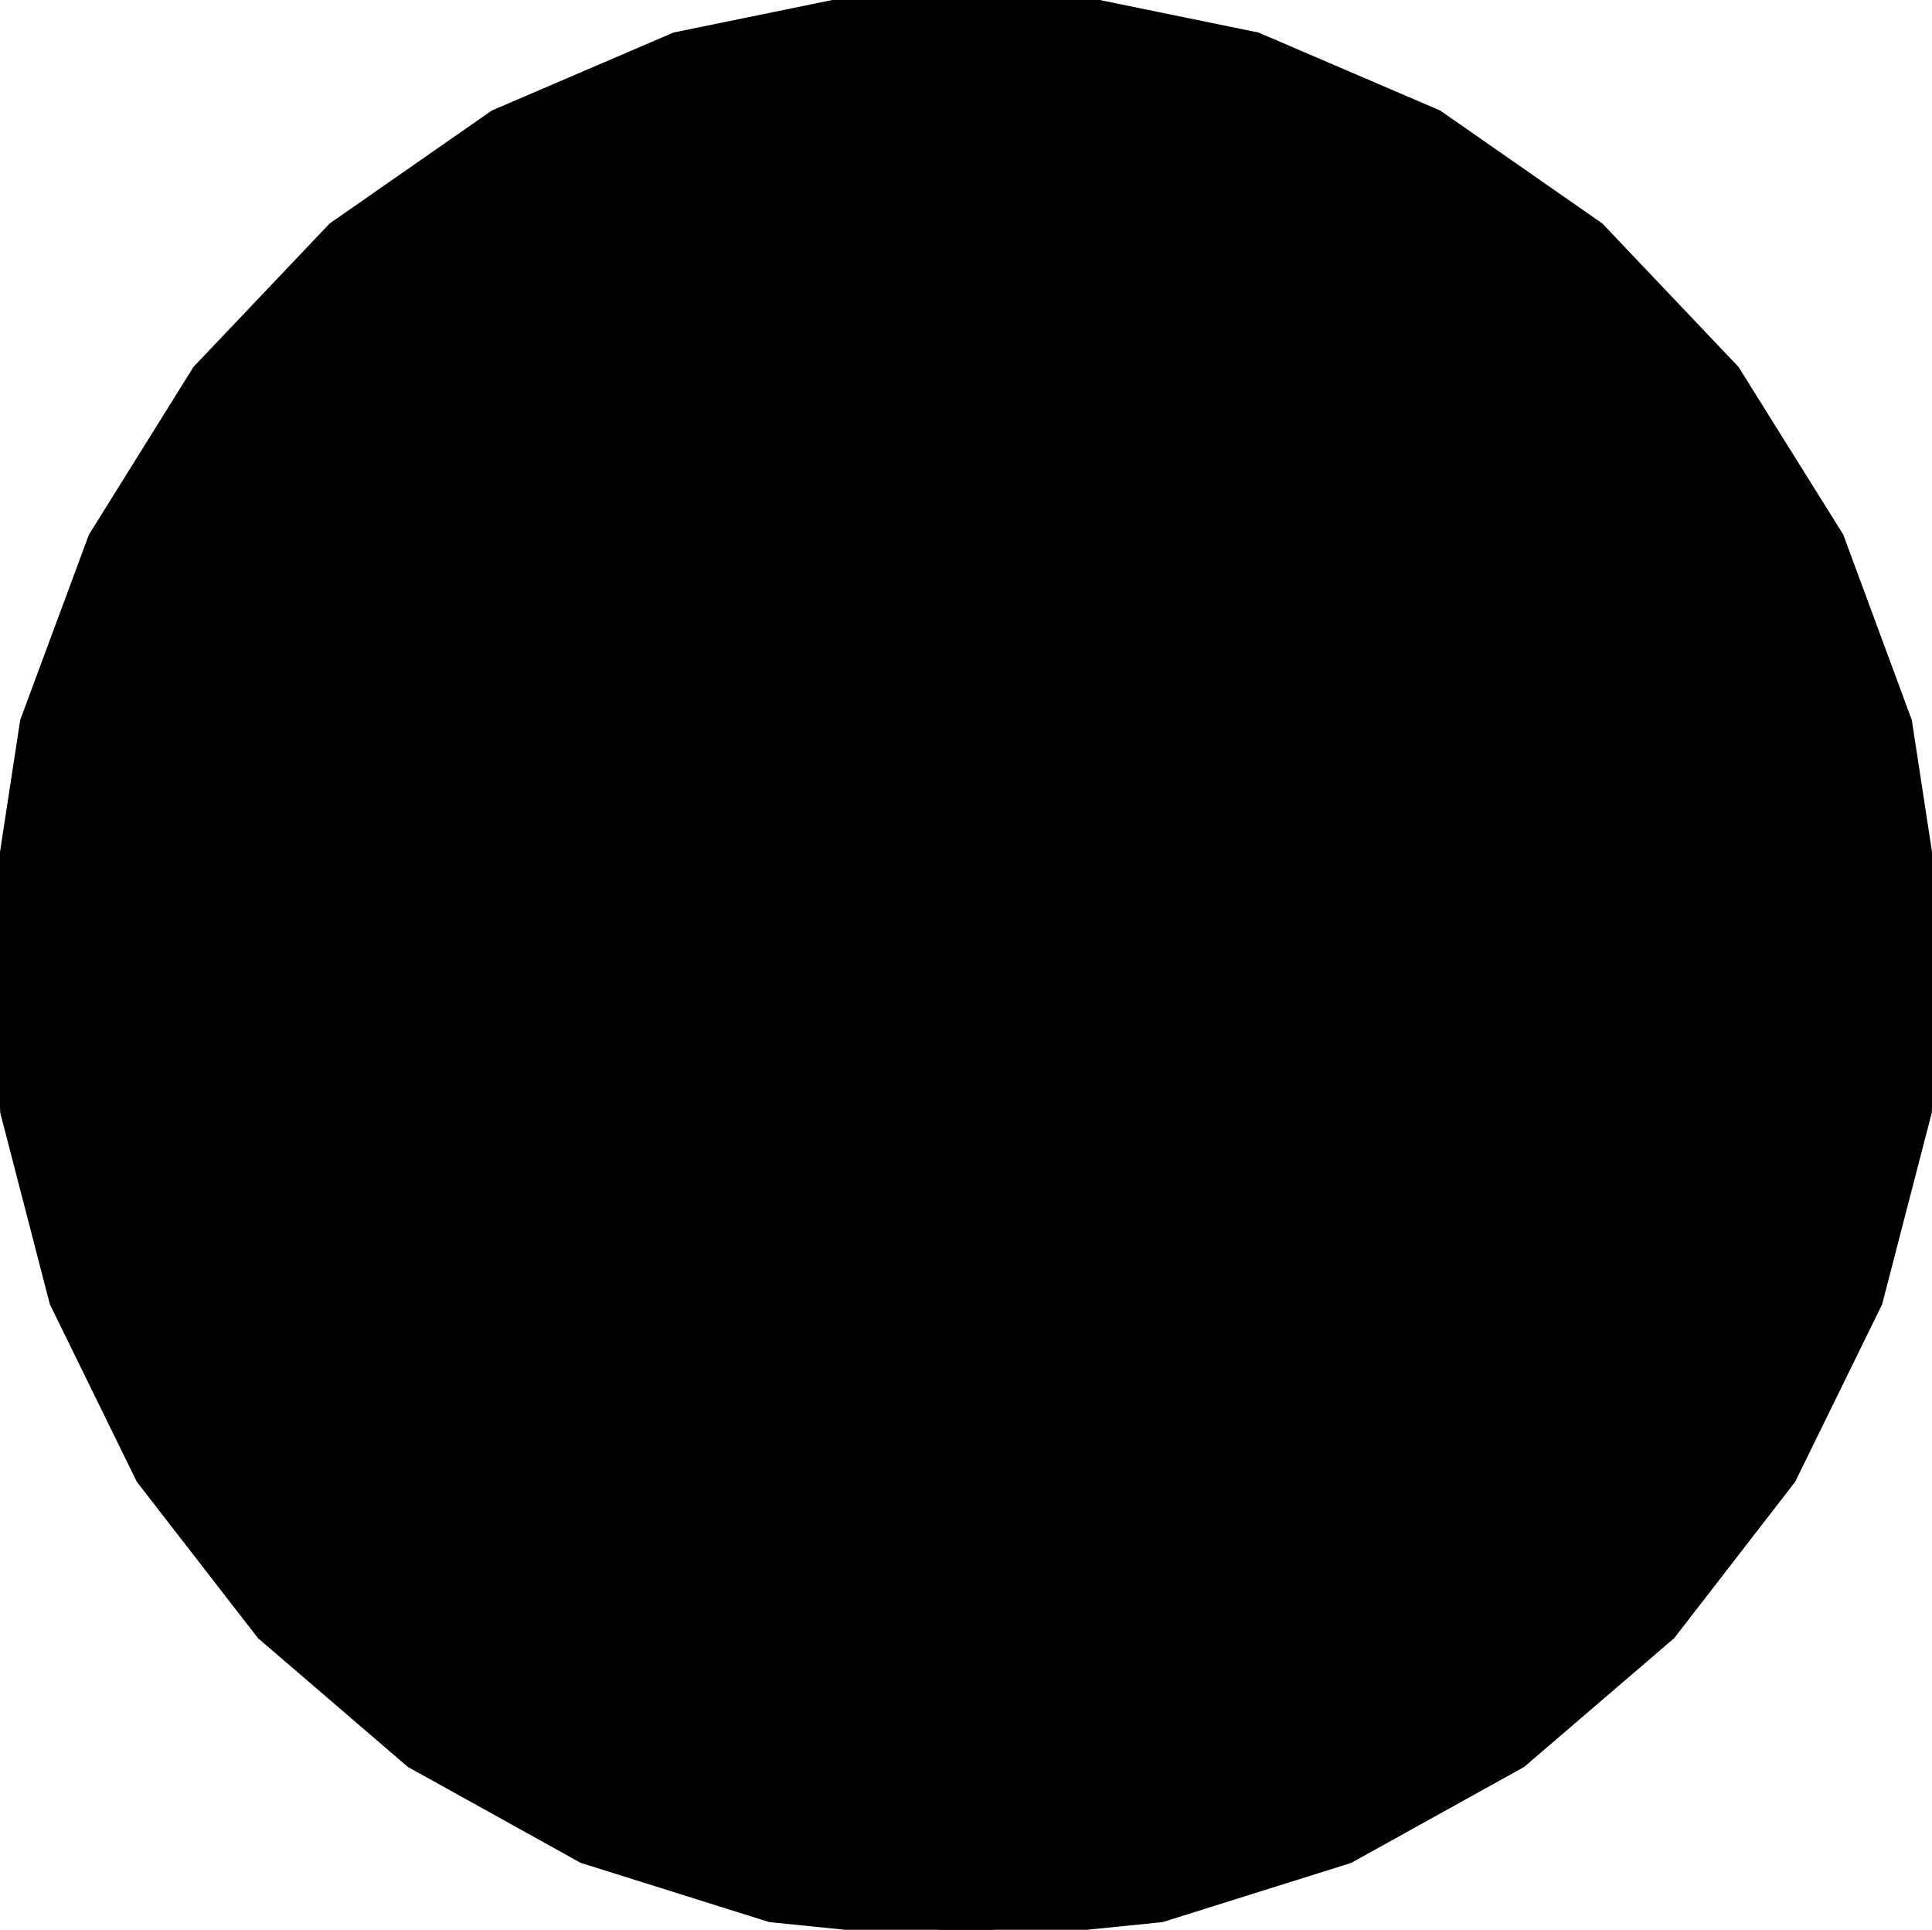 <?xml version="1.0" encoding="UTF-8"?>
<!-- Generated by jsxcad -->
<!DOCTYPE svg PUBLIC "-//W3C//DTD SVG 1.1 Tiny//EN" "http://www.w3.org/Graphics/SVG/1.1/DTD/svg11-tiny.dtd">
<svg baseProfile="tiny" height="9.974mm" width="9.987mm" viewBox="0 0 9.987 9.974" version="1.1" stroke="black" stroke-width=".1" fill="none" xmlns="http://www.w3.org/2000/svg">
<path fill="#000000" stroke="#000000" d="M3.022 9.582 L3.987 9.885 L4.994 9.987 L6 9.885 L6.965 9.582 L7.85 9.091 L8.618 8.432 L9.237 7.632 L9.682 6.724 L9.936 5.744 L9.987 4.734 L9.834 3.734 L9.483 2.785 L8.947 1.927 L8.25 1.193 L7.42 0.615 L6.49 0.216 L5.499 0.013 L4.488 0.013 L3.497 0.216 L2.567 0.615 L1.737 1.193 L1.04 1.927 L0.505 2.785 L0.153 3.734 L0 4.734 L0.051 5.744 L0.305 6.724 L0.75 7.632 L1.37 8.432 L2.137 9.091 z"/>
</svg>